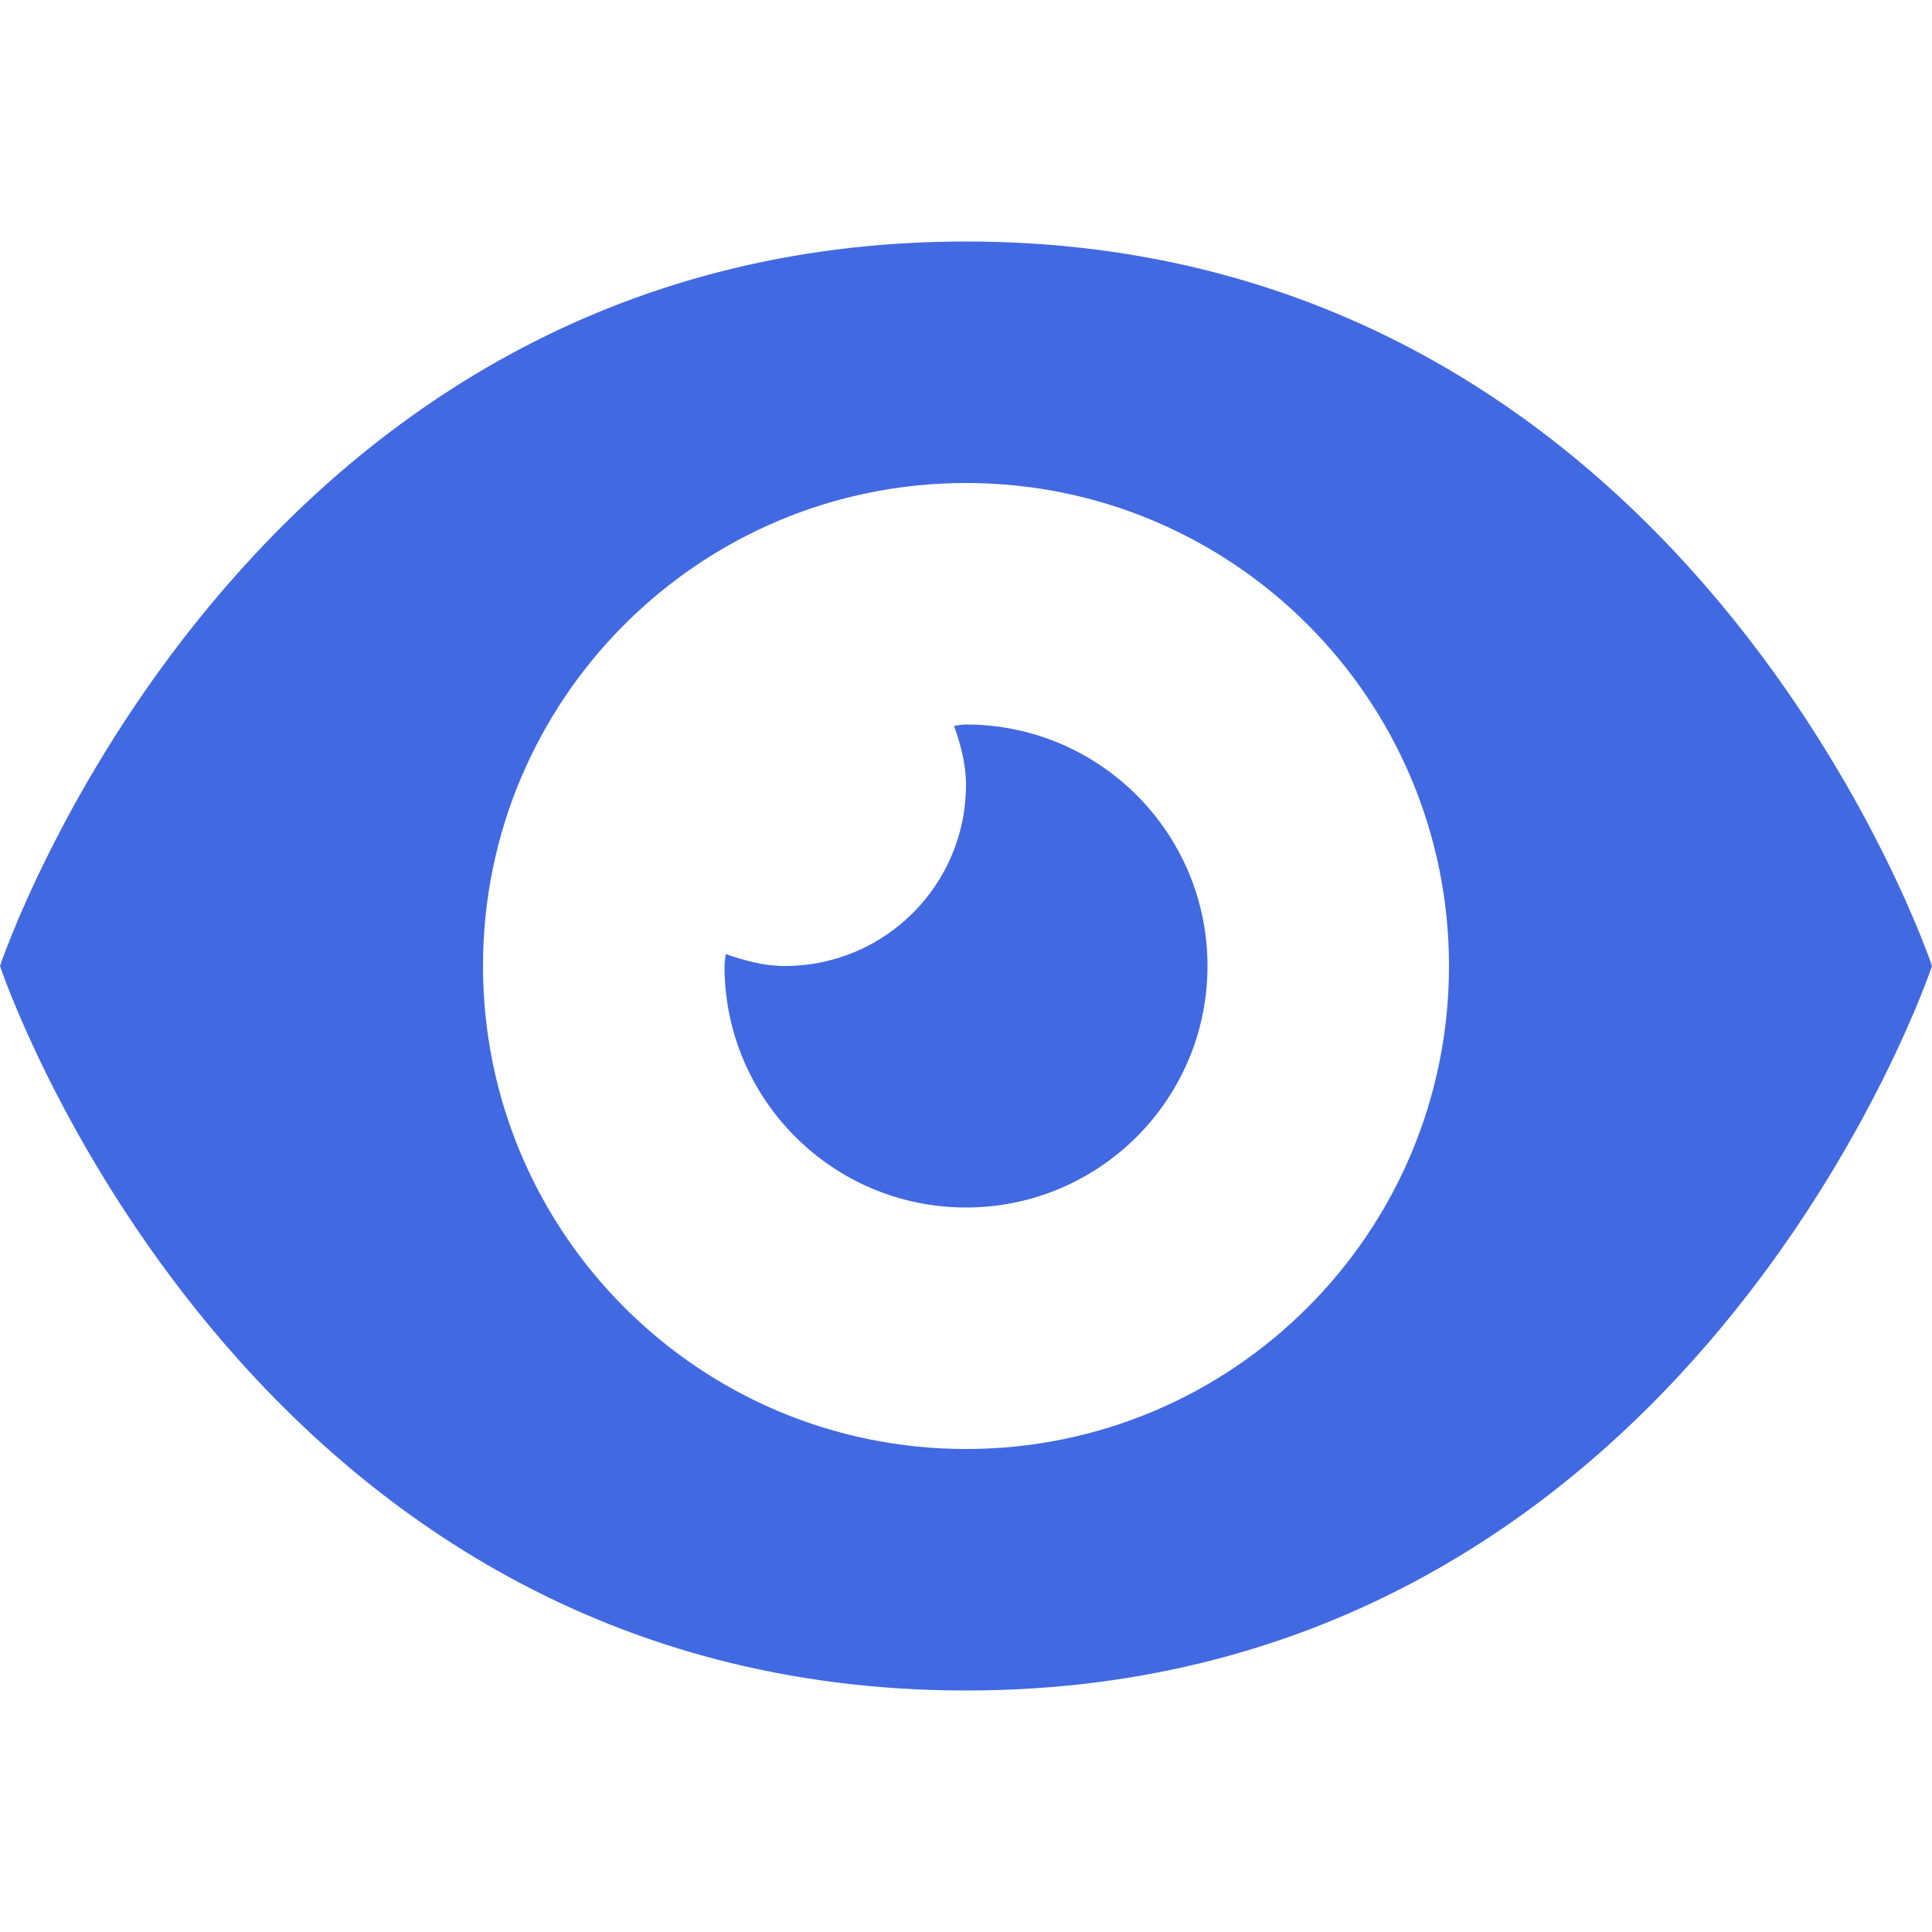 <?xml version="1.0" encoding="utf-8"?> <!-- Generator: IcoMoon.io --> <!DOCTYPE svg PUBLIC "-//W3C//DTD SVG 1.1//EN" "http://www.w3.org/Graphics/SVG/1.1/DTD/svg11.dtd"> <svg version="1.1" id="Layer_1" xmlns="http://www.w3.org/2000/svg" xmlns:xlink="http://www.w3.org/1999/xlink" x="0px" y="0px" viewBox="0 0 48 48" enable-background="new 0 0 16 16" xml:space="preserve" fill="royalblue"> <path d="M 24.00,42.00c-18.00,0.00-24.00-18.00-24.00-18.00s 6.00-18.00, 24.00-18.00s 24.00,18.00, 24.00,18.00S 42.00,42.00, 24.00,42.00z M 24.00,12.00C 17.373,12.00, 12.00,17.373, 12.00,24.00 s 5.373,12.00, 12.00,12.00s 12.00-5.373, 12.00-12.00S 30.627,12.00, 24.00,12.00z M 24.00,30.00c-3.312,0.00-6.00-2.688-6.00-6.00c0.00-0.102, 0.024-0.195, 0.03-0.297C 18.495,23.865, 18.978,24.00, 19.50,24.00 C 21.984,24.00, 24.00,21.984, 24.00,19.50c0.00-0.522-0.135-1.005-0.297-1.47C 23.805,18.024, 23.898,18.00, 24.00,18.00c 3.312,0.00, 6.00,2.688, 6.00,6.00S 27.312,30.00, 24.00,30.00z" ></path></svg>